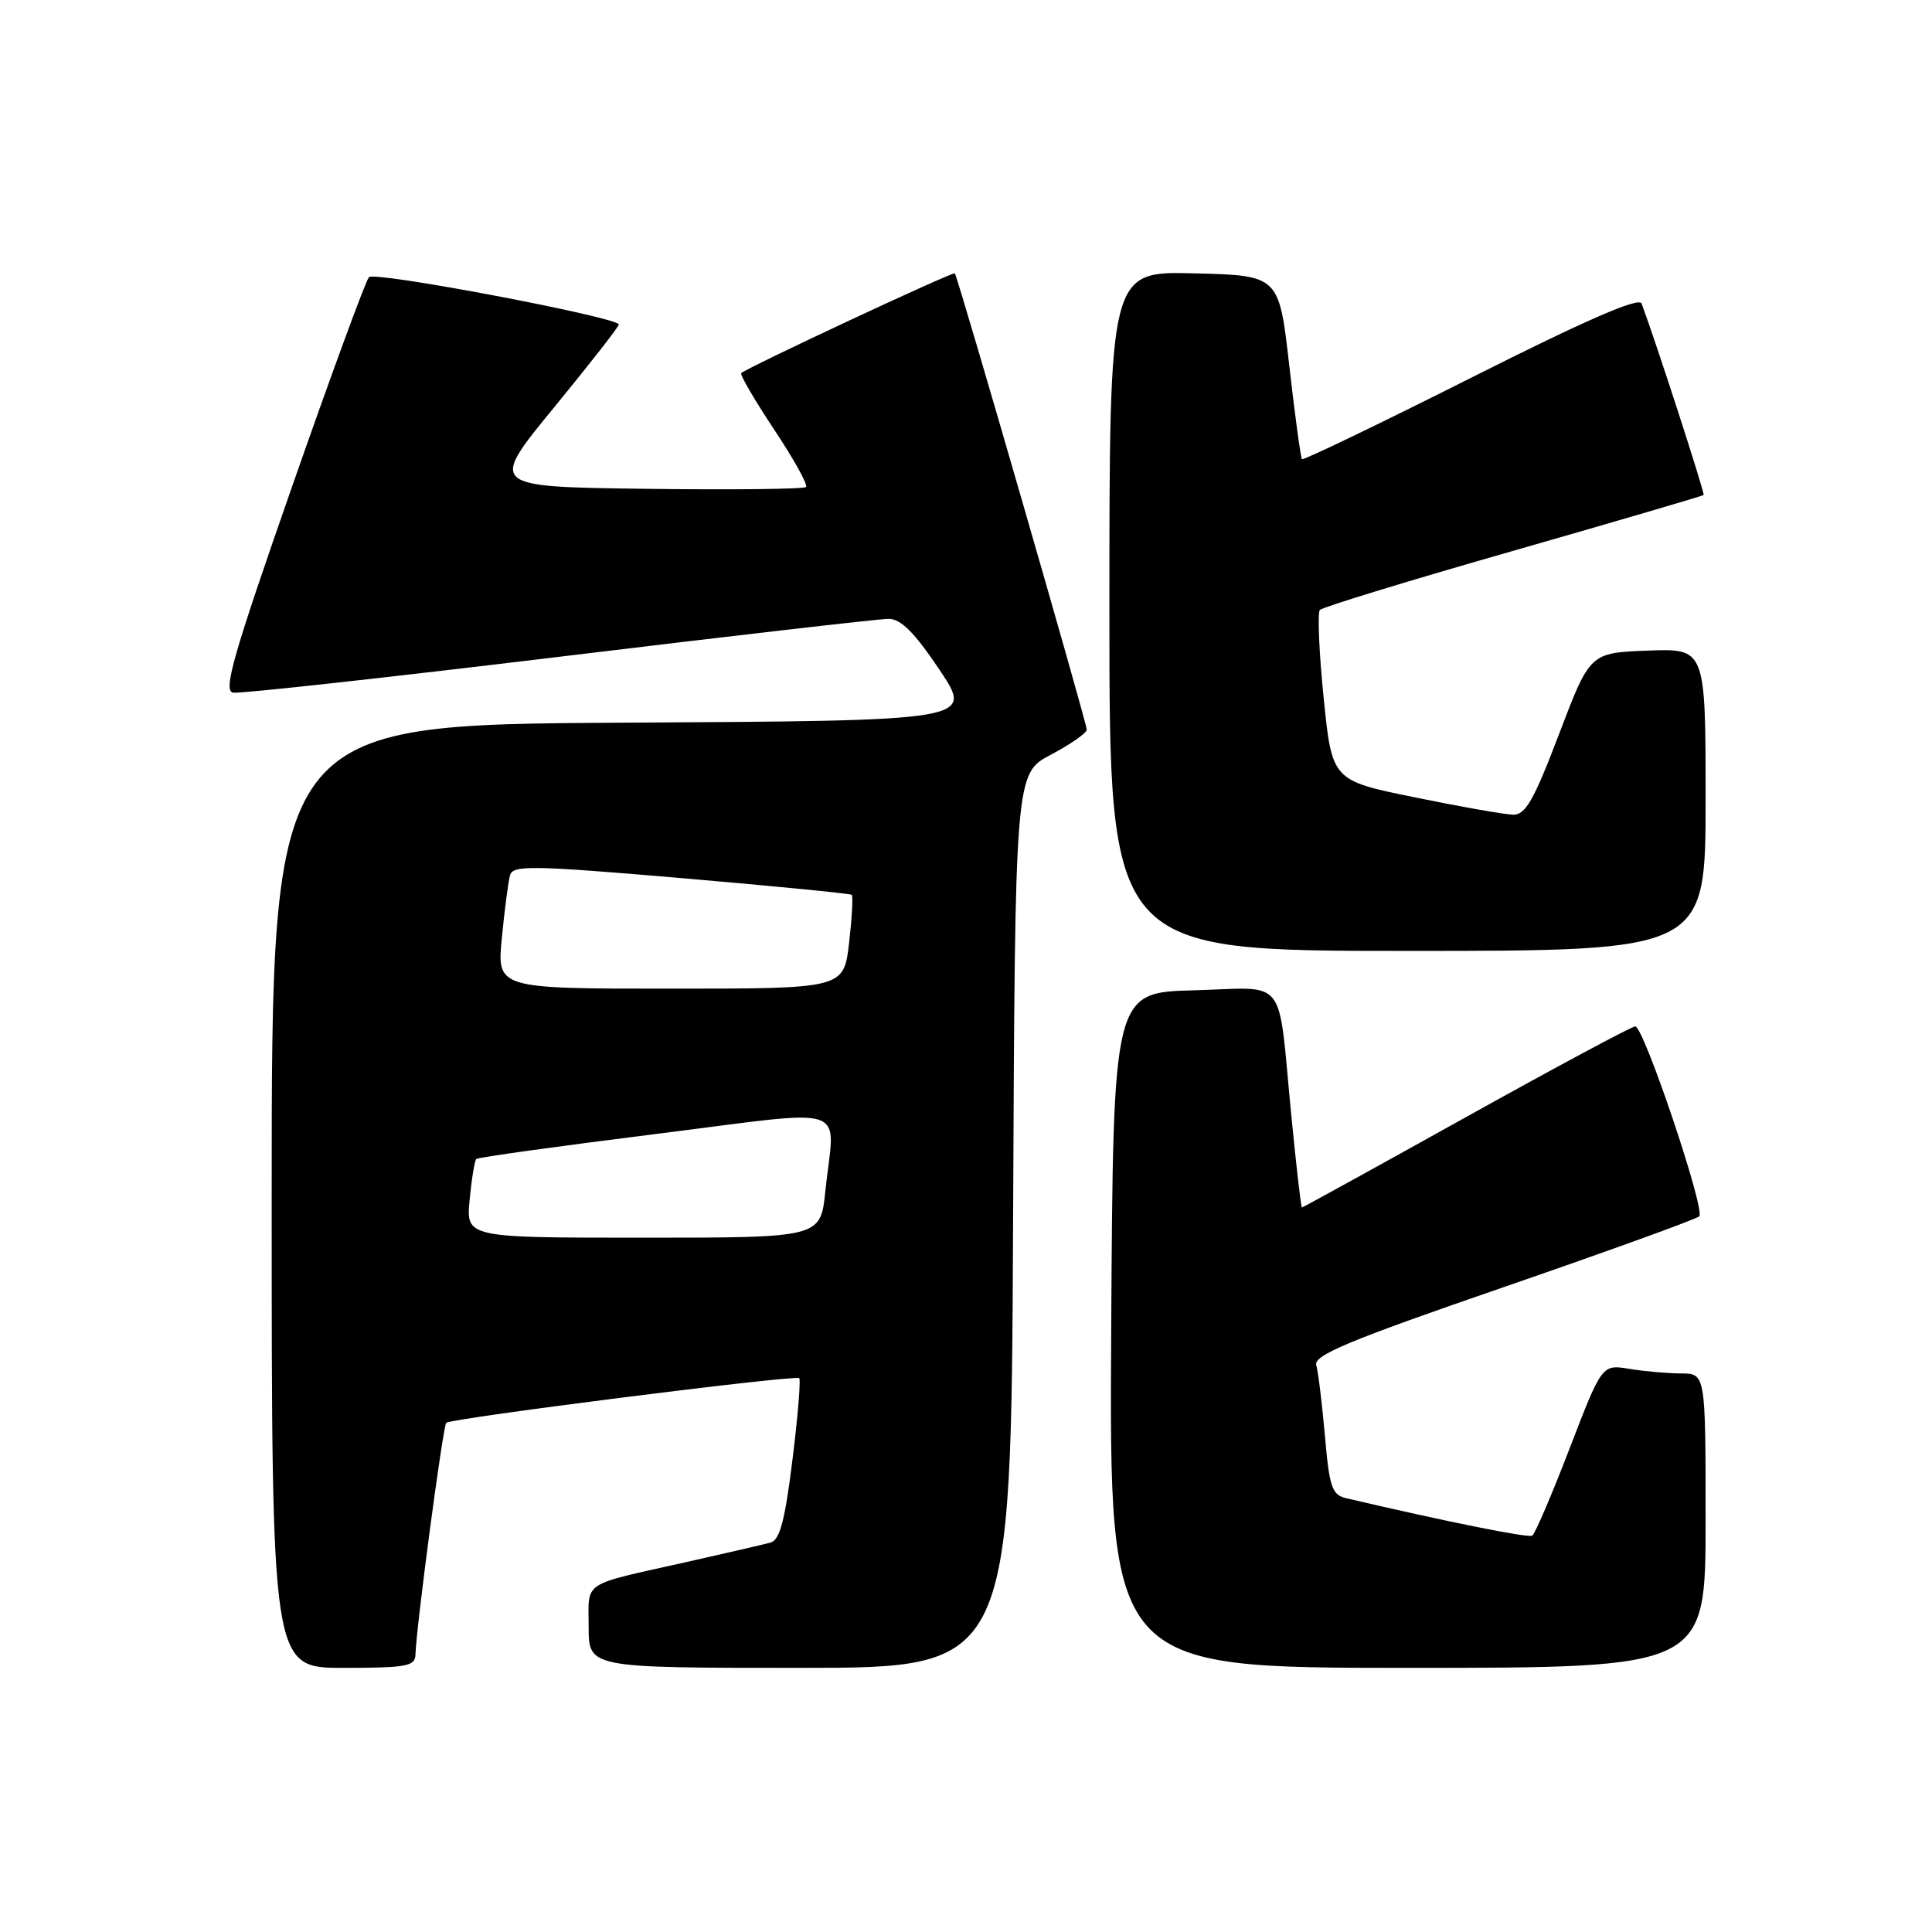 <?xml version="1.0" encoding="UTF-8" standalone="no"?>
<!DOCTYPE svg PUBLIC "-//W3C//DTD SVG 1.1//EN" "http://www.w3.org/Graphics/SVG/1.1/DTD/svg11.dtd" >
<svg xmlns="http://www.w3.org/2000/svg" xmlns:xlink="http://www.w3.org/1999/xlink" version="1.1" viewBox="0 0 256 256">
 <g >
 <path fill="currentColor"
d=" M 55.05 219.25 C 55.15 215.62 58.69 188.97 59.13 188.53 C 59.74 187.93 105.38 182.15 105.90 182.61 C 106.12 182.81 105.72 187.69 105.00 193.46 C 104.01 201.50 103.33 204.06 102.10 204.40 C 101.22 204.64 96.22 205.80 91.00 206.97 C 76.85 210.14 78.00 209.38 78.00 215.57 C 78.00 221.00 78.00 221.00 105.99 221.00 C 133.98 221.00 133.98 221.00 134.24 161.75 C 134.50 102.50 134.50 102.50 139.25 100.00 C 141.86 98.62 144.00 97.13 144.00 96.68 C 144.00 95.78 126.92 36.67 126.52 36.22 C 126.29 35.95 98.94 48.73 98.22 49.44 C 98.02 49.64 99.98 53.01 102.58 56.92 C 105.18 60.83 107.08 64.25 106.80 64.53 C 106.52 64.81 96.95 64.92 85.54 64.77 C 64.79 64.50 64.79 64.50 73.40 54.01 C 78.13 48.24 82.00 43.29 82.00 43.00 C 82.00 42.06 49.68 35.92 48.89 36.72 C 48.47 37.15 43.88 49.65 38.69 64.50 C 30.87 86.89 29.54 91.55 30.88 91.78 C 31.77 91.94 51.17 89.80 74.00 87.04 C 96.83 84.27 116.50 82.00 117.73 82.00 C 119.37 82.00 121.16 83.79 124.49 88.75 C 129.01 95.50 129.01 95.50 82.51 95.76 C 36.00 96.02 36.00 96.02 36.00 158.51 C 36.00 221.00 36.00 221.00 45.50 221.00 C 53.86 221.00 55.01 220.79 55.05 219.25 Z  M 226.00 201.50 C 226.00 182.00 226.00 182.00 222.75 181.99 C 220.96 181.98 217.87 181.71 215.89 181.38 C 212.27 180.78 212.27 180.78 207.98 191.93 C 205.62 198.06 203.40 203.25 203.03 203.48 C 202.50 203.81 191.80 201.66 178.37 198.52 C 176.50 198.08 176.15 197.07 175.56 190.26 C 175.18 185.99 174.67 181.77 174.41 180.89 C 174.04 179.58 178.73 177.62 199.23 170.56 C 213.13 165.76 224.80 161.54 225.16 161.17 C 226.00 160.33 217.80 136.00 216.68 136.00 C 216.23 136.00 206.15 141.40 194.29 148.00 C 182.44 154.60 172.63 160.00 172.51 160.00 C 172.39 160.00 171.76 154.49 171.10 147.75 C 169.27 128.97 170.76 130.88 158.22 131.22 C 147.50 131.50 147.50 131.50 147.24 176.25 C 146.98 221.00 146.98 221.00 186.49 221.00 C 226.00 221.00 226.00 221.00 226.00 201.50 Z  M 226.00 105.96 C 226.00 85.92 226.00 85.92 218.34 86.21 C 210.68 86.50 210.68 86.50 206.59 97.25 C 203.25 106.03 202.13 107.99 200.50 107.95 C 199.40 107.93 193.55 106.90 187.50 105.66 C 176.50 103.42 176.50 103.42 175.39 92.46 C 174.78 86.43 174.56 81.20 174.89 80.82 C 175.23 80.45 186.75 76.92 200.50 72.99 C 214.25 69.05 225.61 65.72 225.74 65.59 C 225.93 65.40 219.46 45.42 217.52 40.22 C 217.18 39.33 210.22 42.36 194.94 50.05 C 182.78 56.17 172.70 61.02 172.52 60.84 C 172.35 60.65 171.59 55.10 170.84 48.50 C 169.48 36.50 169.48 36.50 158.24 36.22 C 147.00 35.93 147.00 35.93 147.00 80.97 C 147.00 126.00 147.00 126.00 186.50 126.00 C 226.00 126.00 226.00 126.00 226.00 105.96 Z  M 62.23 158.98 C 62.49 156.22 62.89 153.78 63.11 153.57 C 63.32 153.36 73.96 151.88 86.75 150.28 C 113.37 146.95 110.59 146.02 109.36 157.85 C 108.72 164.00 108.72 164.00 85.23 164.00 C 61.75 164.00 61.75 164.00 62.23 158.98 Z  M 66.50 124.25 C 66.86 120.54 67.35 116.81 67.58 115.98 C 67.95 114.62 70.42 114.66 90.25 116.35 C 102.49 117.40 112.66 118.40 112.86 118.57 C 113.05 118.74 112.89 121.60 112.51 124.94 C 111.80 131.00 111.80 131.00 88.82 131.00 C 65.84 131.00 65.84 131.00 66.50 124.25 Z "/>
</g>
</svg>